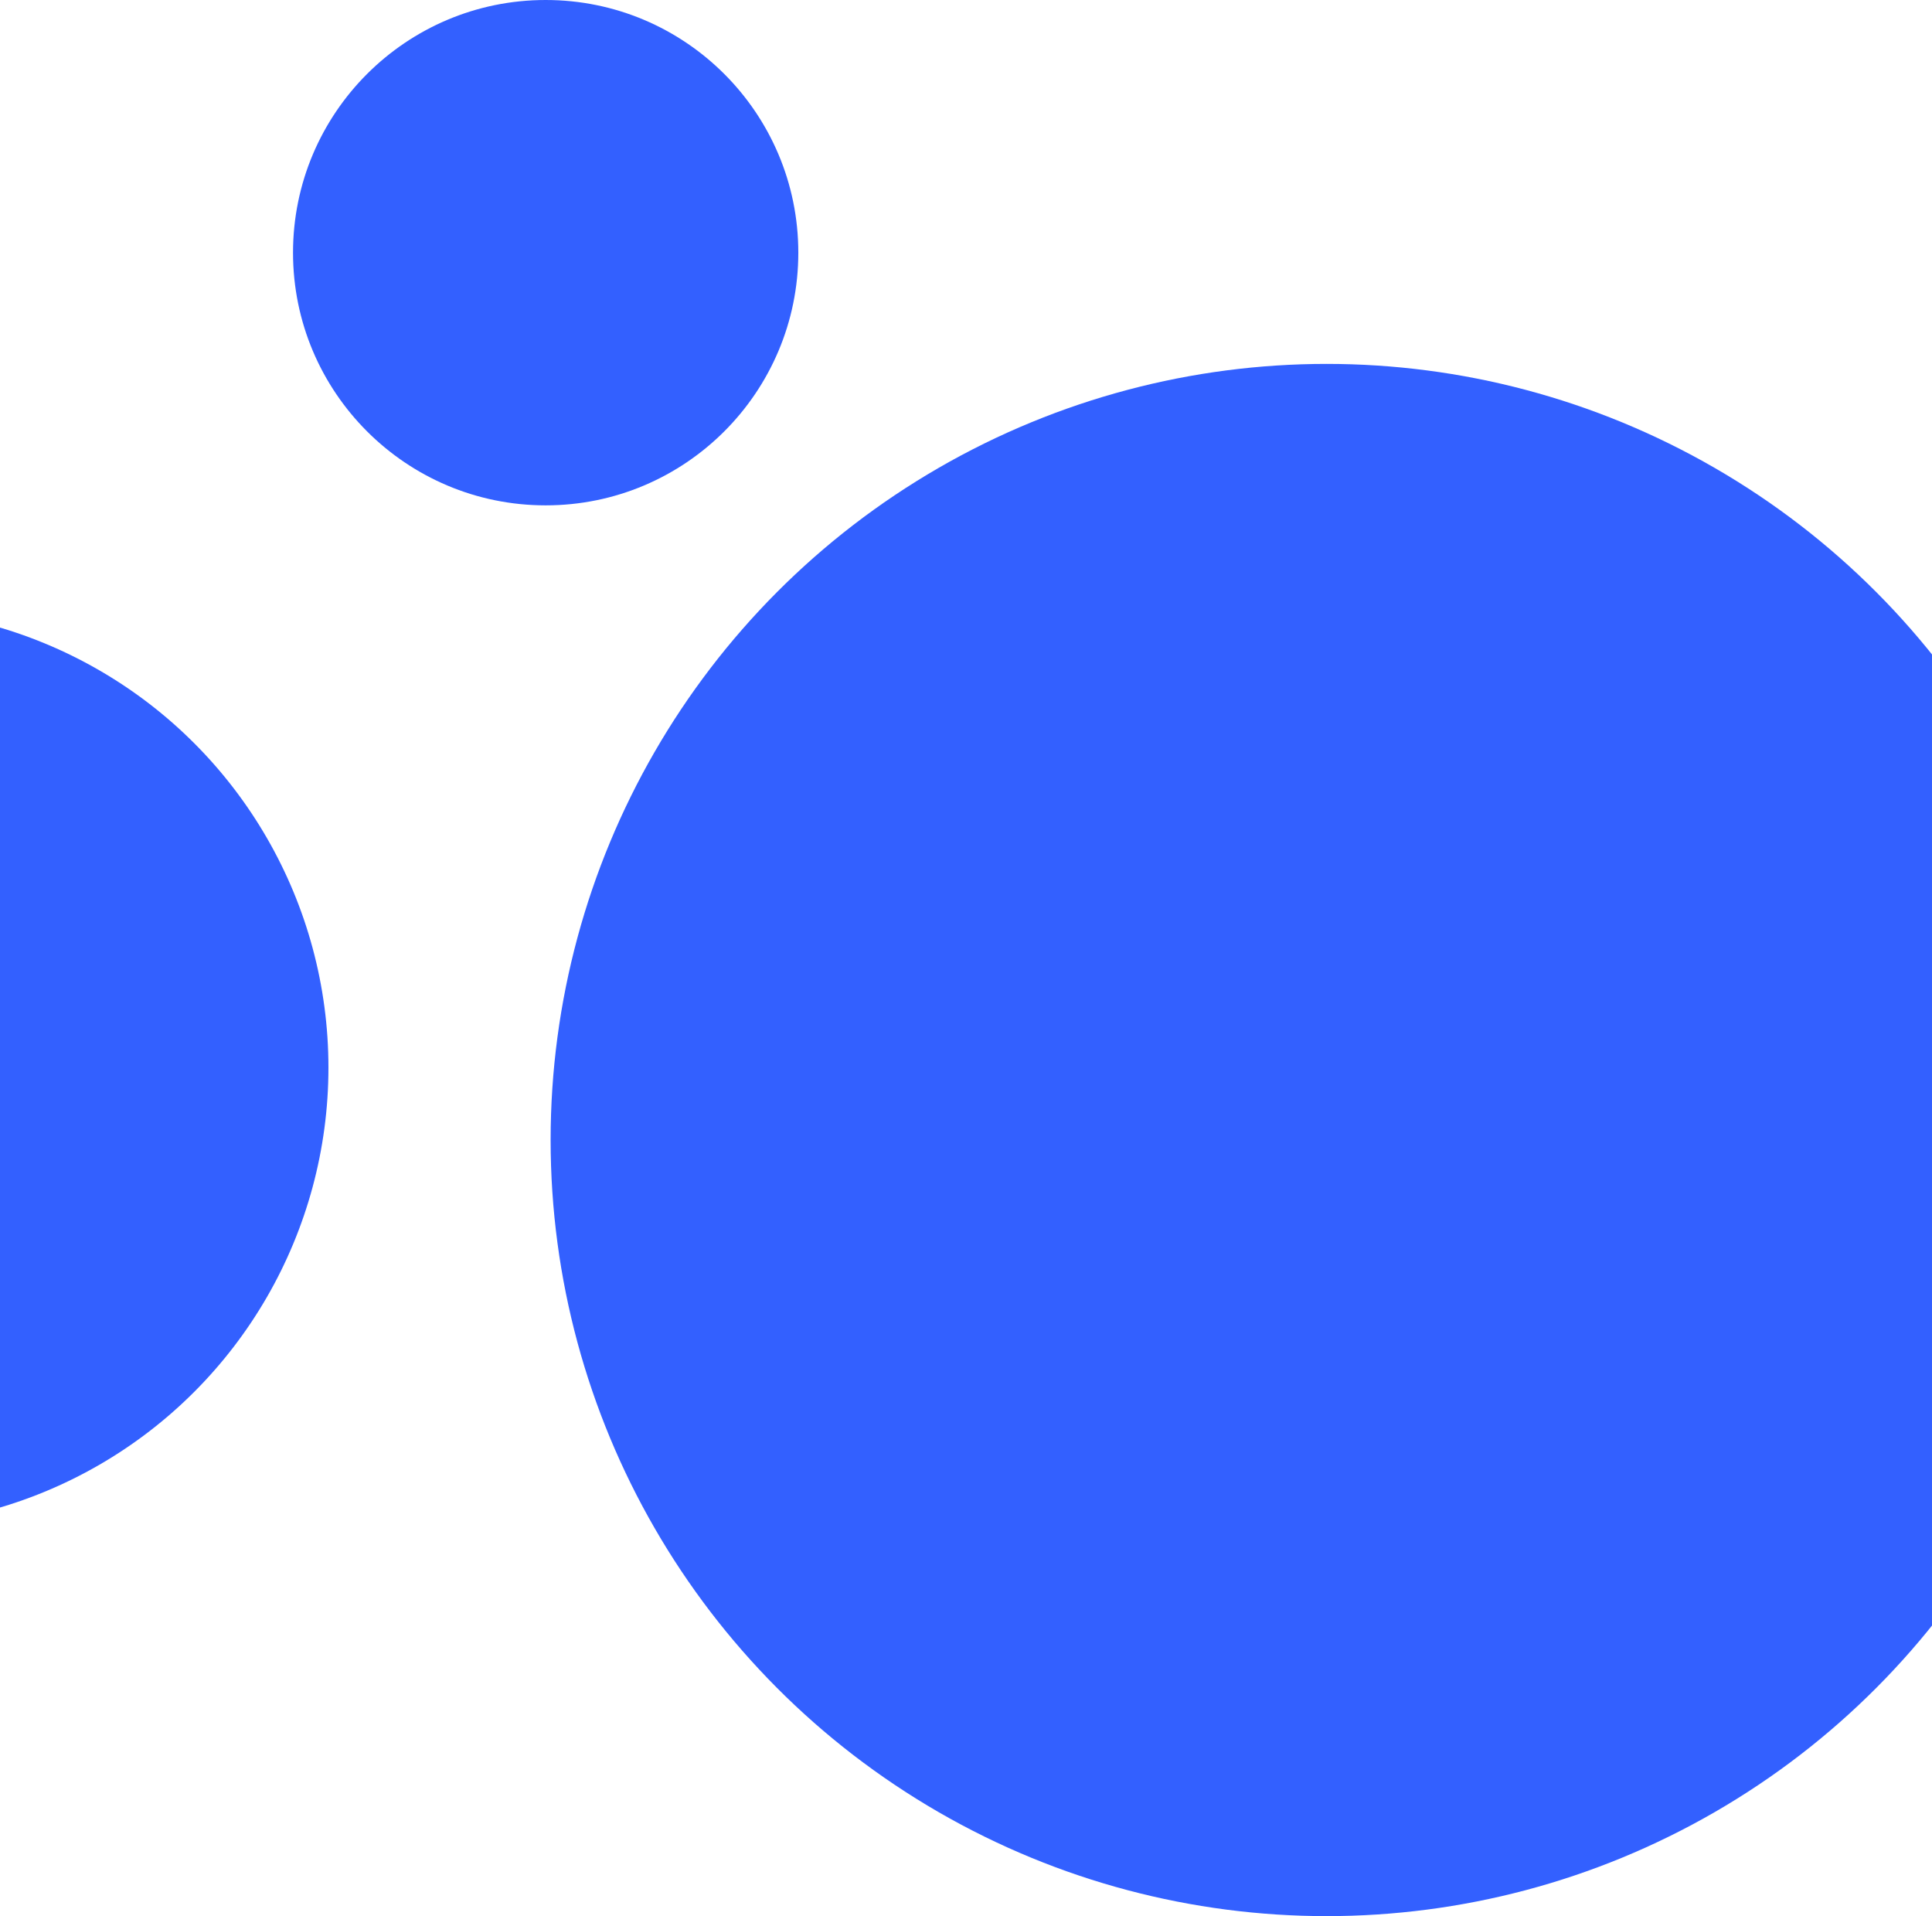 <svg width="600" height="595" viewBox="0 0 600 595" fill="none" xmlns="http://www.w3.org/2000/svg">
<circle cx="412" cy="354" r="241" fill="#3360FF"/>
<circle cx="-40.5" cy="331.5" r="142.5" fill="#3360FF"/>
<circle cx="169.462" cy="78.462" r="78.462" fill="#3360FF"/>
</svg>
